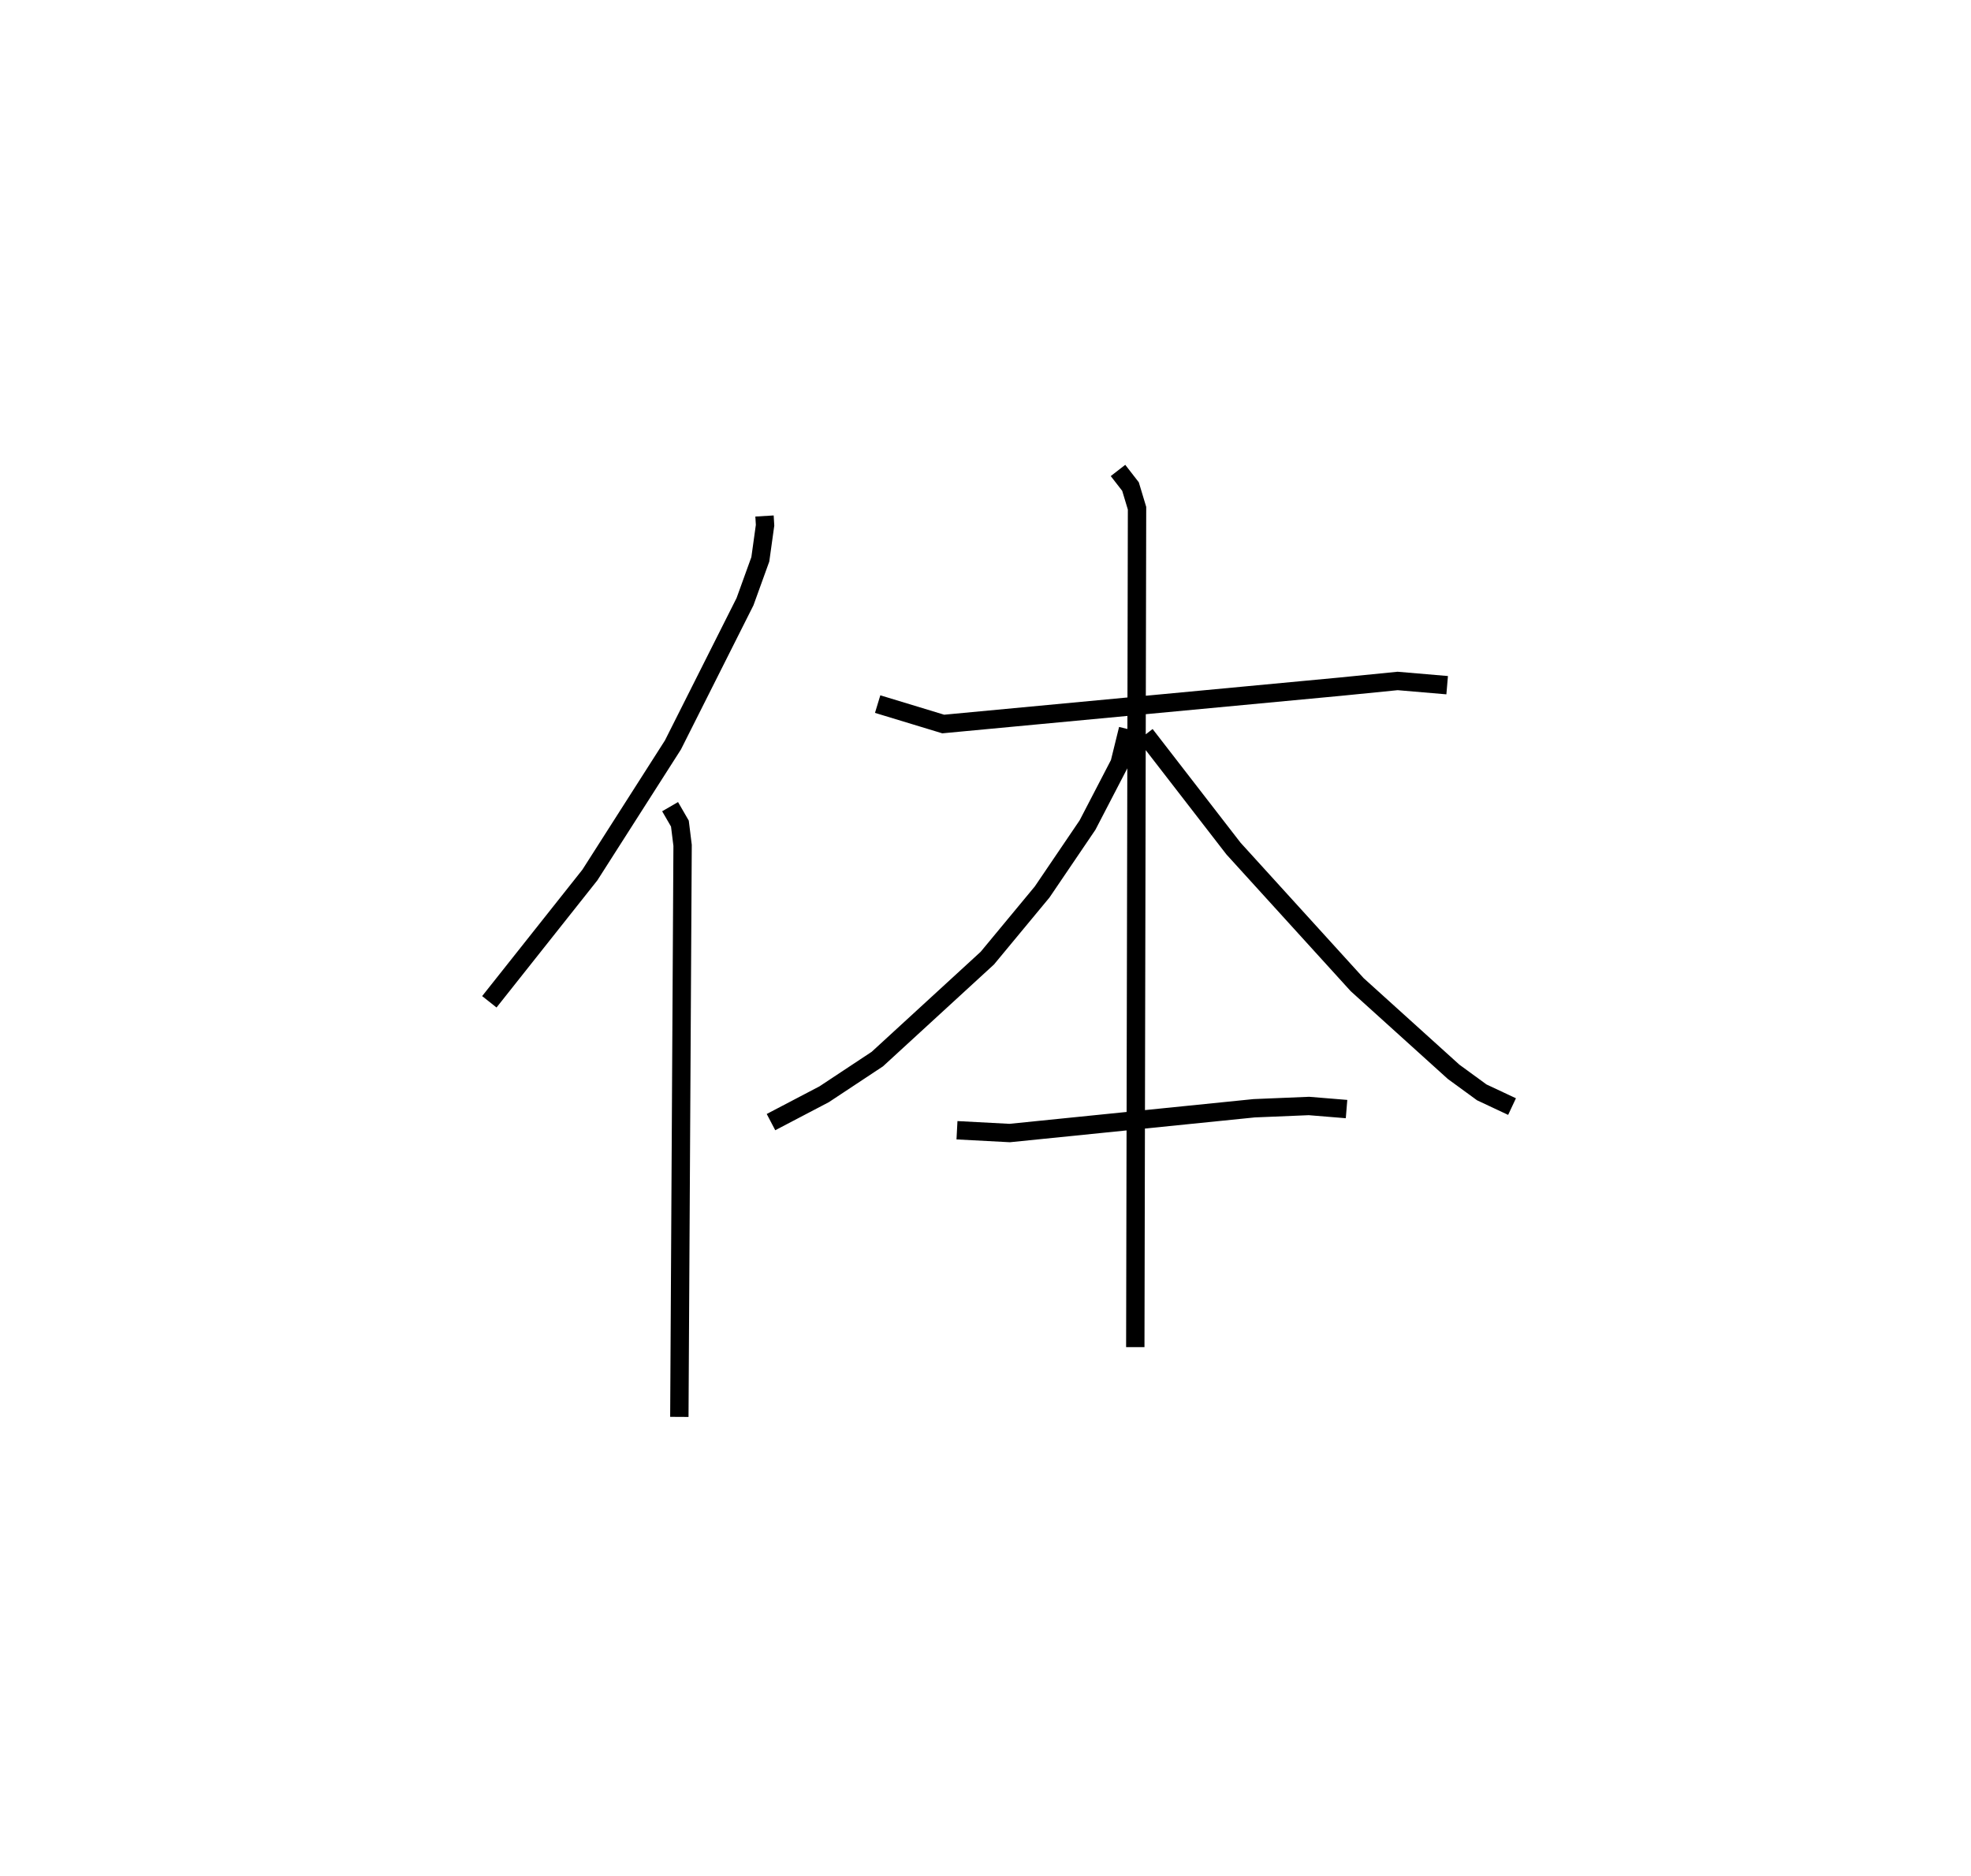 <?xml version="1.0" encoding="utf-8" ?>
<svg baseProfile="full" height="102.164" version="1.1" width="107.363" xmlns="http://www.w3.org/2000/svg" xmlns:ev="http://www.w3.org/2001/xml-events" xmlns:xlink="http://www.w3.org/1999/xlink"><defs /><rect fill="white" height="102.164" width="107.363" x="0" y="0" /><path d="M25,25 m0.0,0.0 m16.644,3.101 l0.03,0.505 -0.258,1.854 l-0.834,2.307 -3.925,7.801 l-4.526,7.086 -5.476,6.904 m9.846,-10.627 l0.534,0.922 0.147,1.184 l-0.177,31.127 m10.802,-38.819 l3.572,1.085 21.643,-2.035 l3.107,-0.31 2.7,0.23 m-17.93,-11.694 l0.681,0.877 0.356,1.181 l-0.095,45.686 m-0.397,-33.656 l-0.458,1.86 -1.747,3.364 l-2.471,3.643 -2.986,3.603 l-5.992,5.498 -2.896,1.916 l-2.897,1.517 m20.392,-21.102 l4.8,6.204 6.739,7.413 l5.252,4.746 1.535,1.12 l1.648,0.773 m-30.235,1.289 l2.872,0.152 13.315,-1.349 l2.985,-0.124 2.048,0.168 " fill="none" stroke="black" stroke-width="1" /></svg>